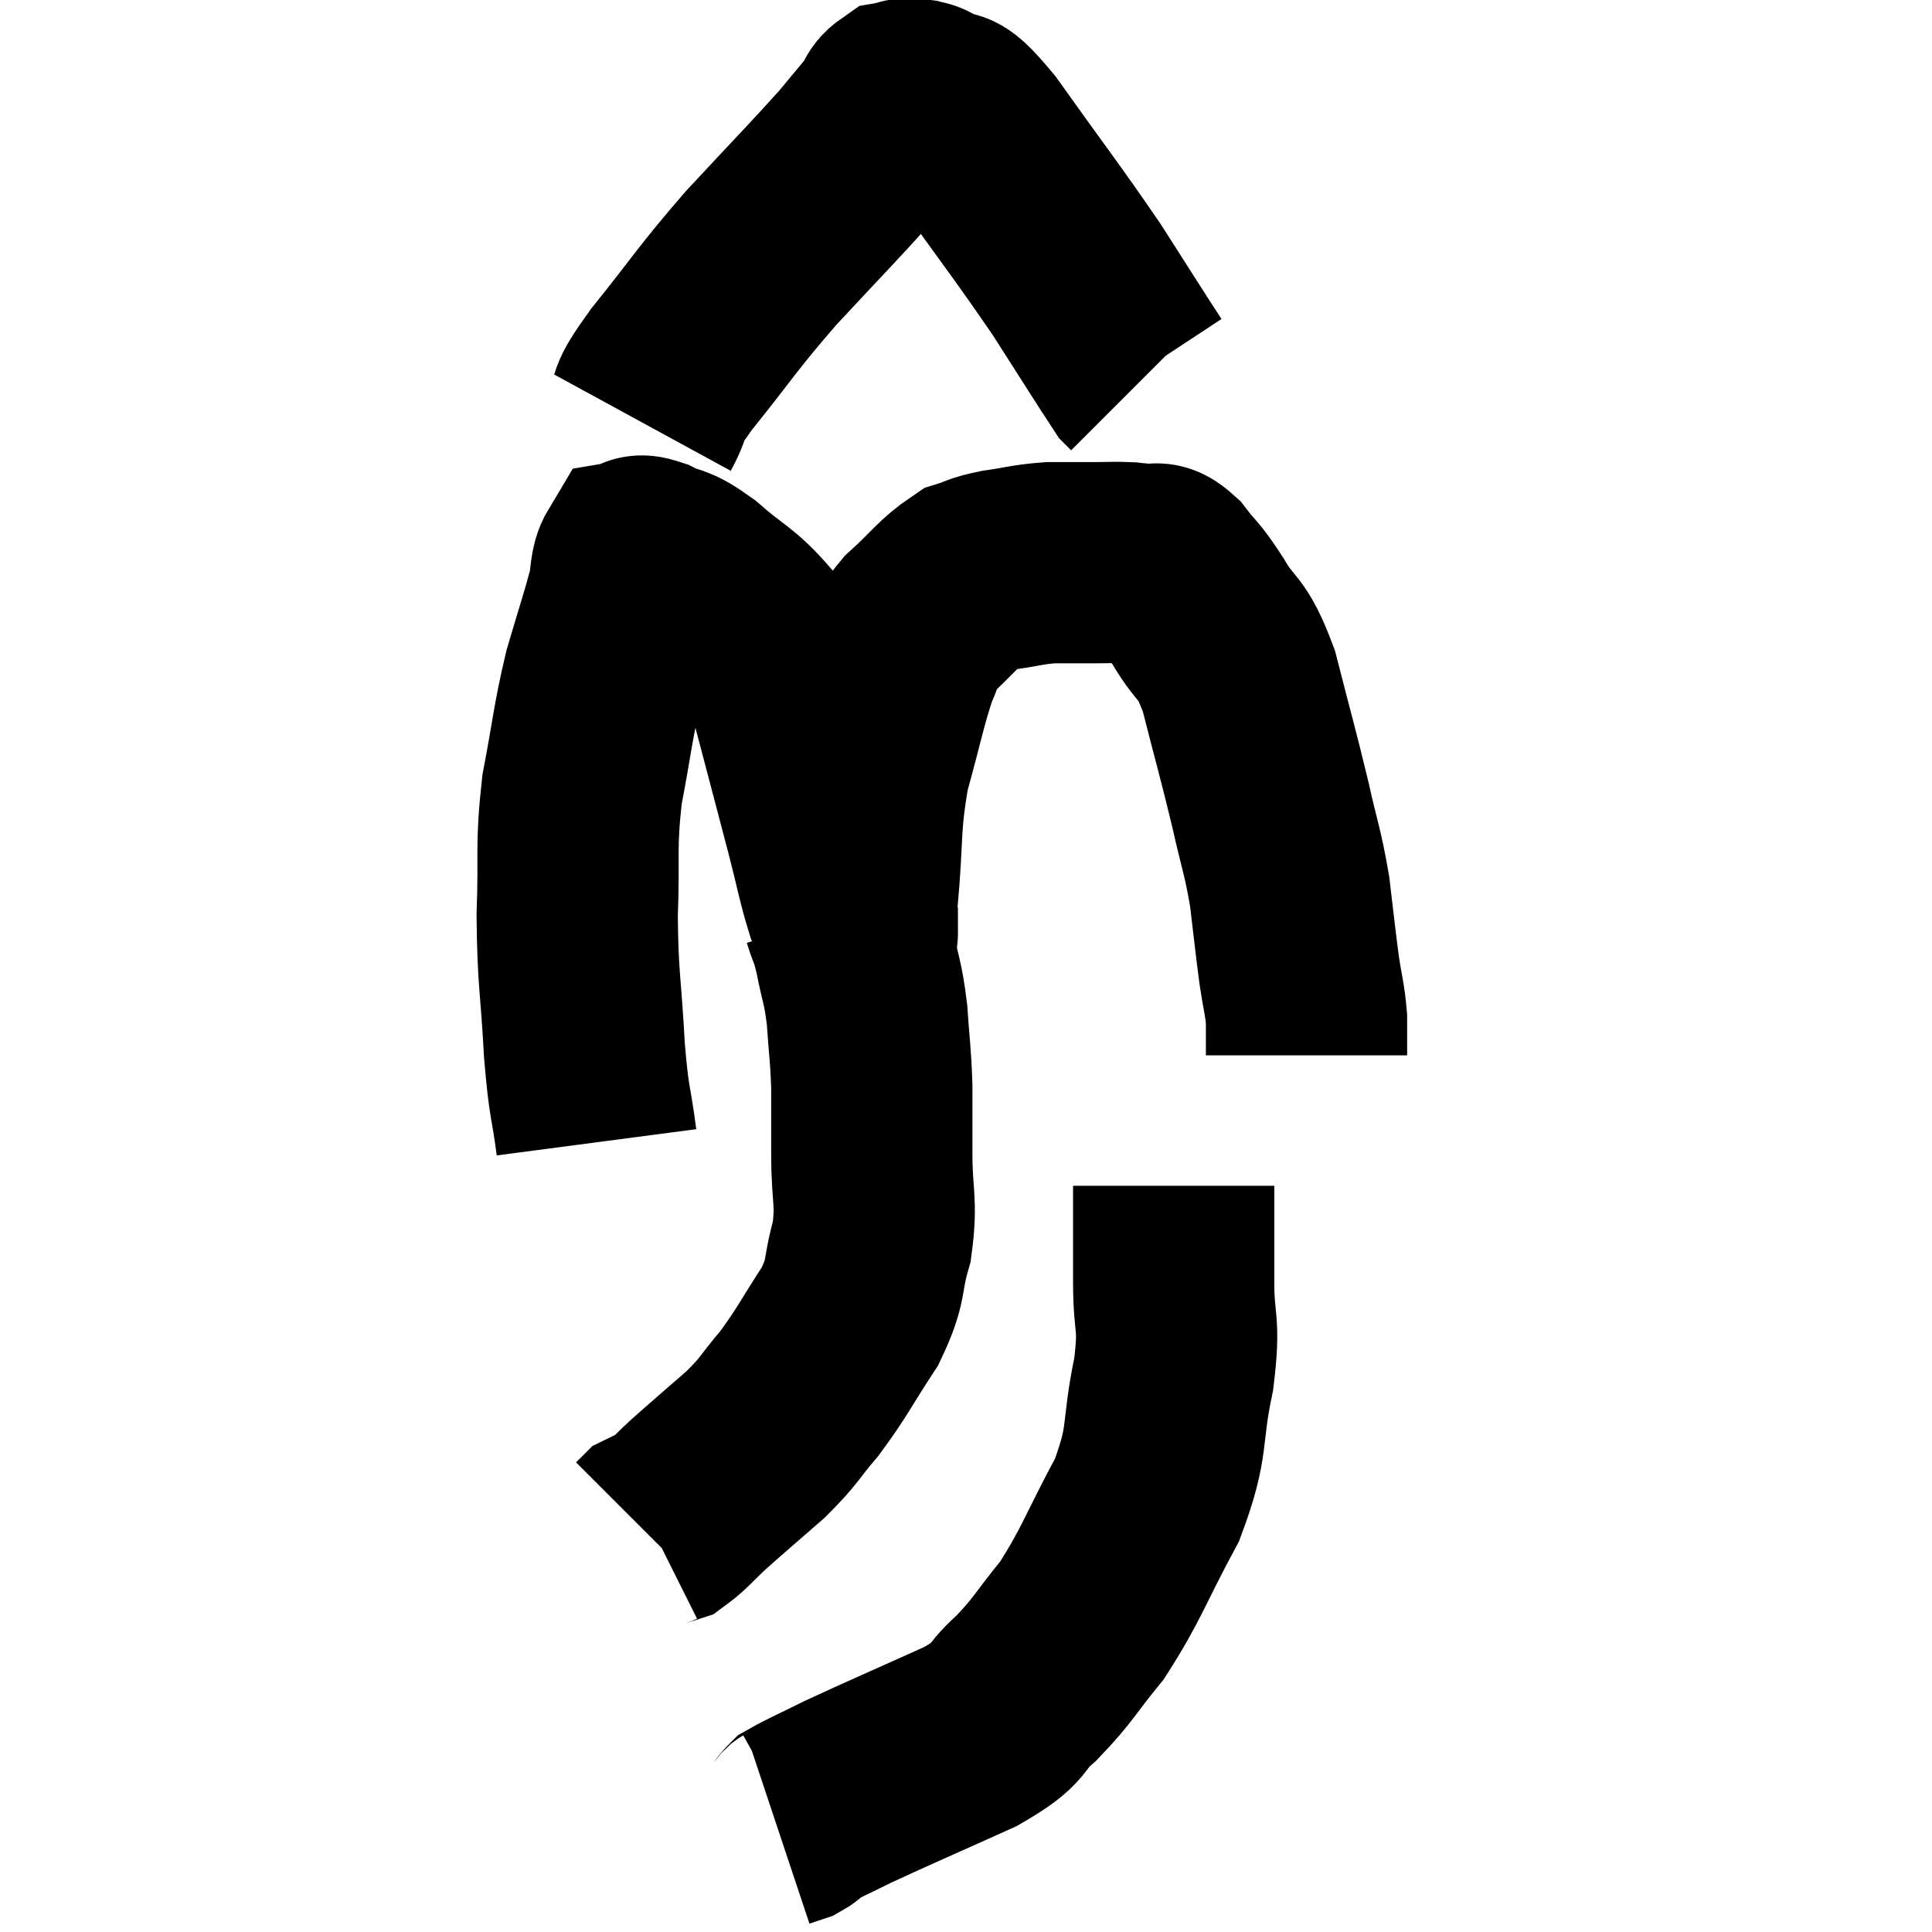 <svg width="48" height="48" viewBox="0 0 48 48" xmlns="http://www.w3.org/2000/svg"><path d="M 14.82 28.38 C 14.67 27.24, 14.64 27.51, 14.52 26.1 C 14.43 24.42, 14.355 24.36, 14.34 22.74 C 14.4 21.18, 14.295 21.105, 14.46 19.62 C 14.73 18.21, 14.715 18.015, 15 16.8 C 15.3 15.78, 15.405 15.48, 15.6 14.76 C 15.69 14.34, 15.645 14.145, 15.78 13.92 C 15.96 13.89, 15.78 13.74, 16.14 13.86 C 16.68 14.13, 16.575 13.935, 17.22 14.4 C 17.97 15.06, 18.12 15.03, 18.72 15.72 C 19.17 16.44, 19.17 15.945, 19.62 17.16 C 20.07 18.87, 20.175 19.26, 20.52 20.58 C 20.76 21.51, 20.805 21.81, 21 22.44 C 21.15 22.77, 21.225 22.935, 21.3 23.1 C 21.3 23.1, 21.3 23.295, 21.3 23.1 C 21.3 22.71, 21.225 23.325, 21.3 22.32 C 21.45 20.7, 21.345 20.535, 21.6 19.08 C 21.96 17.79, 22.02 17.385, 22.32 16.5 C 22.56 16.02, 22.365 16.065, 22.8 15.54 C 23.43 14.97, 23.55 14.745, 24.06 14.4 C 24.45 14.28, 24.33 14.265, 24.84 14.16 C 25.47 14.07, 25.515 14.025, 26.1 13.98 C 26.64 13.98, 26.7 13.98, 27.18 13.98 C 27.6 13.98, 27.69 13.965, 28.02 13.98 C 28.26 14.01, 28.26 13.995, 28.5 14.04 C 28.74 14.1, 28.665 13.875, 28.98 14.16 C 29.37 14.67, 29.31 14.49, 29.76 15.18 C 30.27 16.05, 30.33 15.72, 30.78 16.92 C 31.17 18.45, 31.245 18.675, 31.56 19.98 C 31.8 21.06, 31.86 21.105, 32.04 22.14 C 32.16 23.13, 32.175 23.325, 32.28 24.12 C 32.37 24.72, 32.415 24.795, 32.46 25.32 C 32.46 25.77, 32.46 25.995, 32.46 26.22 L 32.46 26.22" fill="none" stroke="black" stroke-width="5"></path><path d="M 15.96 10.5 C 16.32 9.84, 15.945 10.2, 16.68 9.18 C 17.79 7.8, 17.76 7.74, 18.9 6.42 C 20.07 5.16, 20.445 4.785, 21.24 3.9 C 21.66 3.39, 21.81 3.225, 22.08 2.88 C 22.2 2.7, 22.17 2.625, 22.32 2.52 C 22.5 2.49, 22.47 2.43, 22.68 2.46 C 22.92 2.55, 22.77 2.4, 23.16 2.64 C 23.7 3.03, 23.34 2.34, 24.24 3.42 C 25.5 5.19, 25.755 5.49, 26.76 6.96 C 27.51 8.13, 27.855 8.685, 28.26 9.3 C 28.32 9.36, 28.35 9.39, 28.38 9.42 L 28.38 9.42" fill="none" stroke="black" stroke-width="5"></path><path d="M 20.94 22.68 C 21.09 23.16, 21.09 23.01, 21.24 23.64 C 21.39 24.42, 21.435 24.36, 21.54 25.2 C 21.6 26.1, 21.63 26.13, 21.66 27 C 21.66 27.84, 21.66 27.72, 21.66 28.68 C 21.66 29.76, 21.795 29.835, 21.66 30.84 C 21.39 31.77, 21.57 31.755, 21.12 32.7 C 20.49 33.66, 20.445 33.825, 19.86 34.62 C 19.32 35.25, 19.41 35.25, 18.78 35.88 C 18.06 36.51, 17.895 36.645, 17.34 37.14 C 16.95 37.5, 16.845 37.65, 16.56 37.86 C 16.38 37.92, 16.32 37.92, 16.2 37.98 L 16.08 38.1" fill="none" stroke="black" stroke-width="5"></path><path d="M 29.16 29.46 C 29.16 30.66, 29.16 30.69, 29.16 31.86 C 29.16 33, 29.325 32.79, 29.16 34.14 C 28.83 35.7, 29.07 35.73, 28.5 37.26 C 27.69 38.76, 27.63 39.09, 26.88 40.26 C 26.19 41.1, 26.19 41.22, 25.5 41.94 C 24.81 42.54, 25.23 42.495, 24.12 43.14 C 22.59 43.83, 22.125 44.025, 21.06 44.52 C 20.46 44.82, 20.205 44.925, 19.86 45.12 C 19.77 45.21, 19.815 45.225, 19.68 45.3 L 19.32 45.42" fill="none" stroke="black" stroke-width="5"></path></svg>